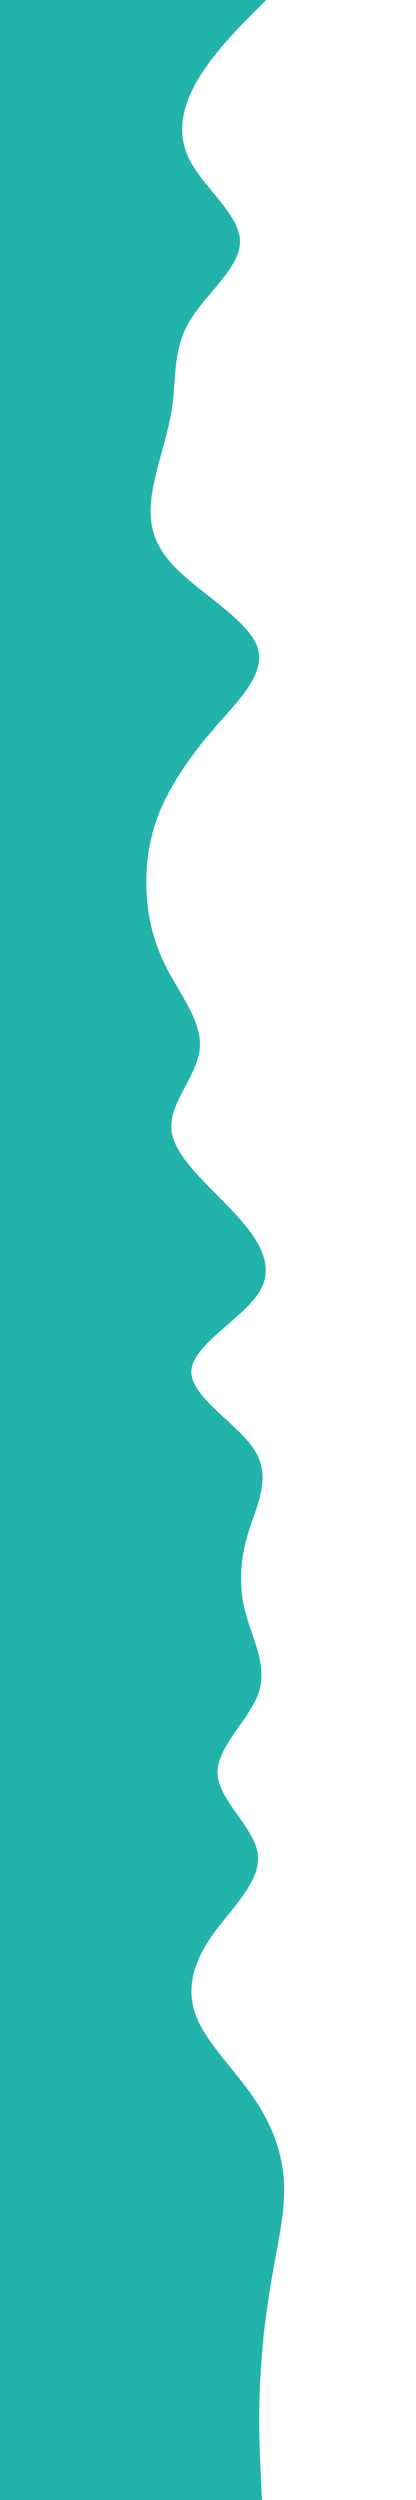 <svg id="visual" viewBox="0 0 100 600" width="100" height="600" xmlns="http://www.w3.org/2000/svg" xmlns:xlink="http://www.w3.org/1999/xlink" version="1.1"><path d="M64 0L60.8 3.2C57.7 6.3 51.3 12.7 47.5 19.2C43.7 25.7 42.3 32.3 45.8 38.8C49.3 45.3 57.7 51.7 57.7 58C57.7 64.3 49.3 70.7 45.5 77.2C41.7 83.7 42.3 90.3 41.5 96.8C40.7 103.3 38.3 109.7 37 116C35.7 122.3 35.3 128.7 41.2 135.2C47 141.7 59 148.3 61.7 154.8C64.3 161.3 57.7 167.7 52 174.2C46.3 180.7 41.7 187.3 38.8 193.8C36 200.3 35 206.7 35.2 213C35.3 219.3 36.7 225.7 40 232.2C43.3 238.7 48.7 245.3 48 251.8C47.3 258.3 40.7 264.7 41.2 271C41.7 277.3 49.3 283.7 55.5 290.2C61.7 296.7 66.3 303.3 62.5 309.8C58.7 316.3 46.3 322.7 46 329C45.7 335.3 57.3 341.7 61.3 348.2C65.3 354.7 61.7 361.3 59.7 367.8C57.7 374.3 57.3 380.7 59 387C60.7 393.3 64.3 399.7 62.2 406.2C60 412.7 52 419.3 52.3 425.8C52.7 432.3 61.3 438.7 62 445.2C62.7 451.7 55.3 458.3 50.8 464.8C46.3 471.3 44.7 477.7 47.2 484C49.7 490.3 56.3 496.7 60.8 503.2C65.3 509.7 67.7 516.3 68.2 522.8C68.7 529.3 67.3 535.7 66.2 542C65 548.3 64 554.7 63.3 561.2C62.7 567.7 62.3 574.3 62.3 580.8C62.3 587.3 62.7 593.7 62.8 596.8L63 600L0 600L0 596.8C0 593.7 0 587.3 0 580.8C0 574.3 0 567.7 0 561.2C0 554.7 0 548.3 0 542C0 535.7 0 529.3 0 522.8C0 516.3 0 509.7 0 503.2C0 496.7 0 490.3 0 484C0 477.7 0 471.3 0 464.8C0 458.3 0 451.7 0 445.2C0 438.7 0 432.3 0 425.8C0 419.3 0 412.7 0 406.2C0 399.7 0 393.3 0 387C0 380.7 0 374.3 0 367.8C0 361.3 0 354.7 0 348.2C0 341.7 0 335.3 0 329C0 322.7 0 316.3 0 309.8C0 303.3 0 296.7 0 290.2C0 283.7 0 277.3 0 271C0 264.7 0 258.3 0 251.8C0 245.3 0 238.7 0 232.2C0 225.7 0 219.3 0 213C0 206.7 0 200.3 0 193.8C0 187.3 0 180.7 0 174.2C0 167.7 0 161.3 0 154.8C0 148.3 0 141.7 0 135.2C0 128.7 0 122.3 0 116C0 109.7 0 103.3 0 96.8C0 90.3 0 83.7 0 77.2C0 70.7 0 64.3 0 58C0 51.7 0 45.3 0 38.8C0 32.3 0 25.7 0 19.2C0 12.7 0 6.3 0 3.2L0 0Z" fill="#22b4ab" stroke-linecap="round" stroke-linejoin="miter"></path></svg>